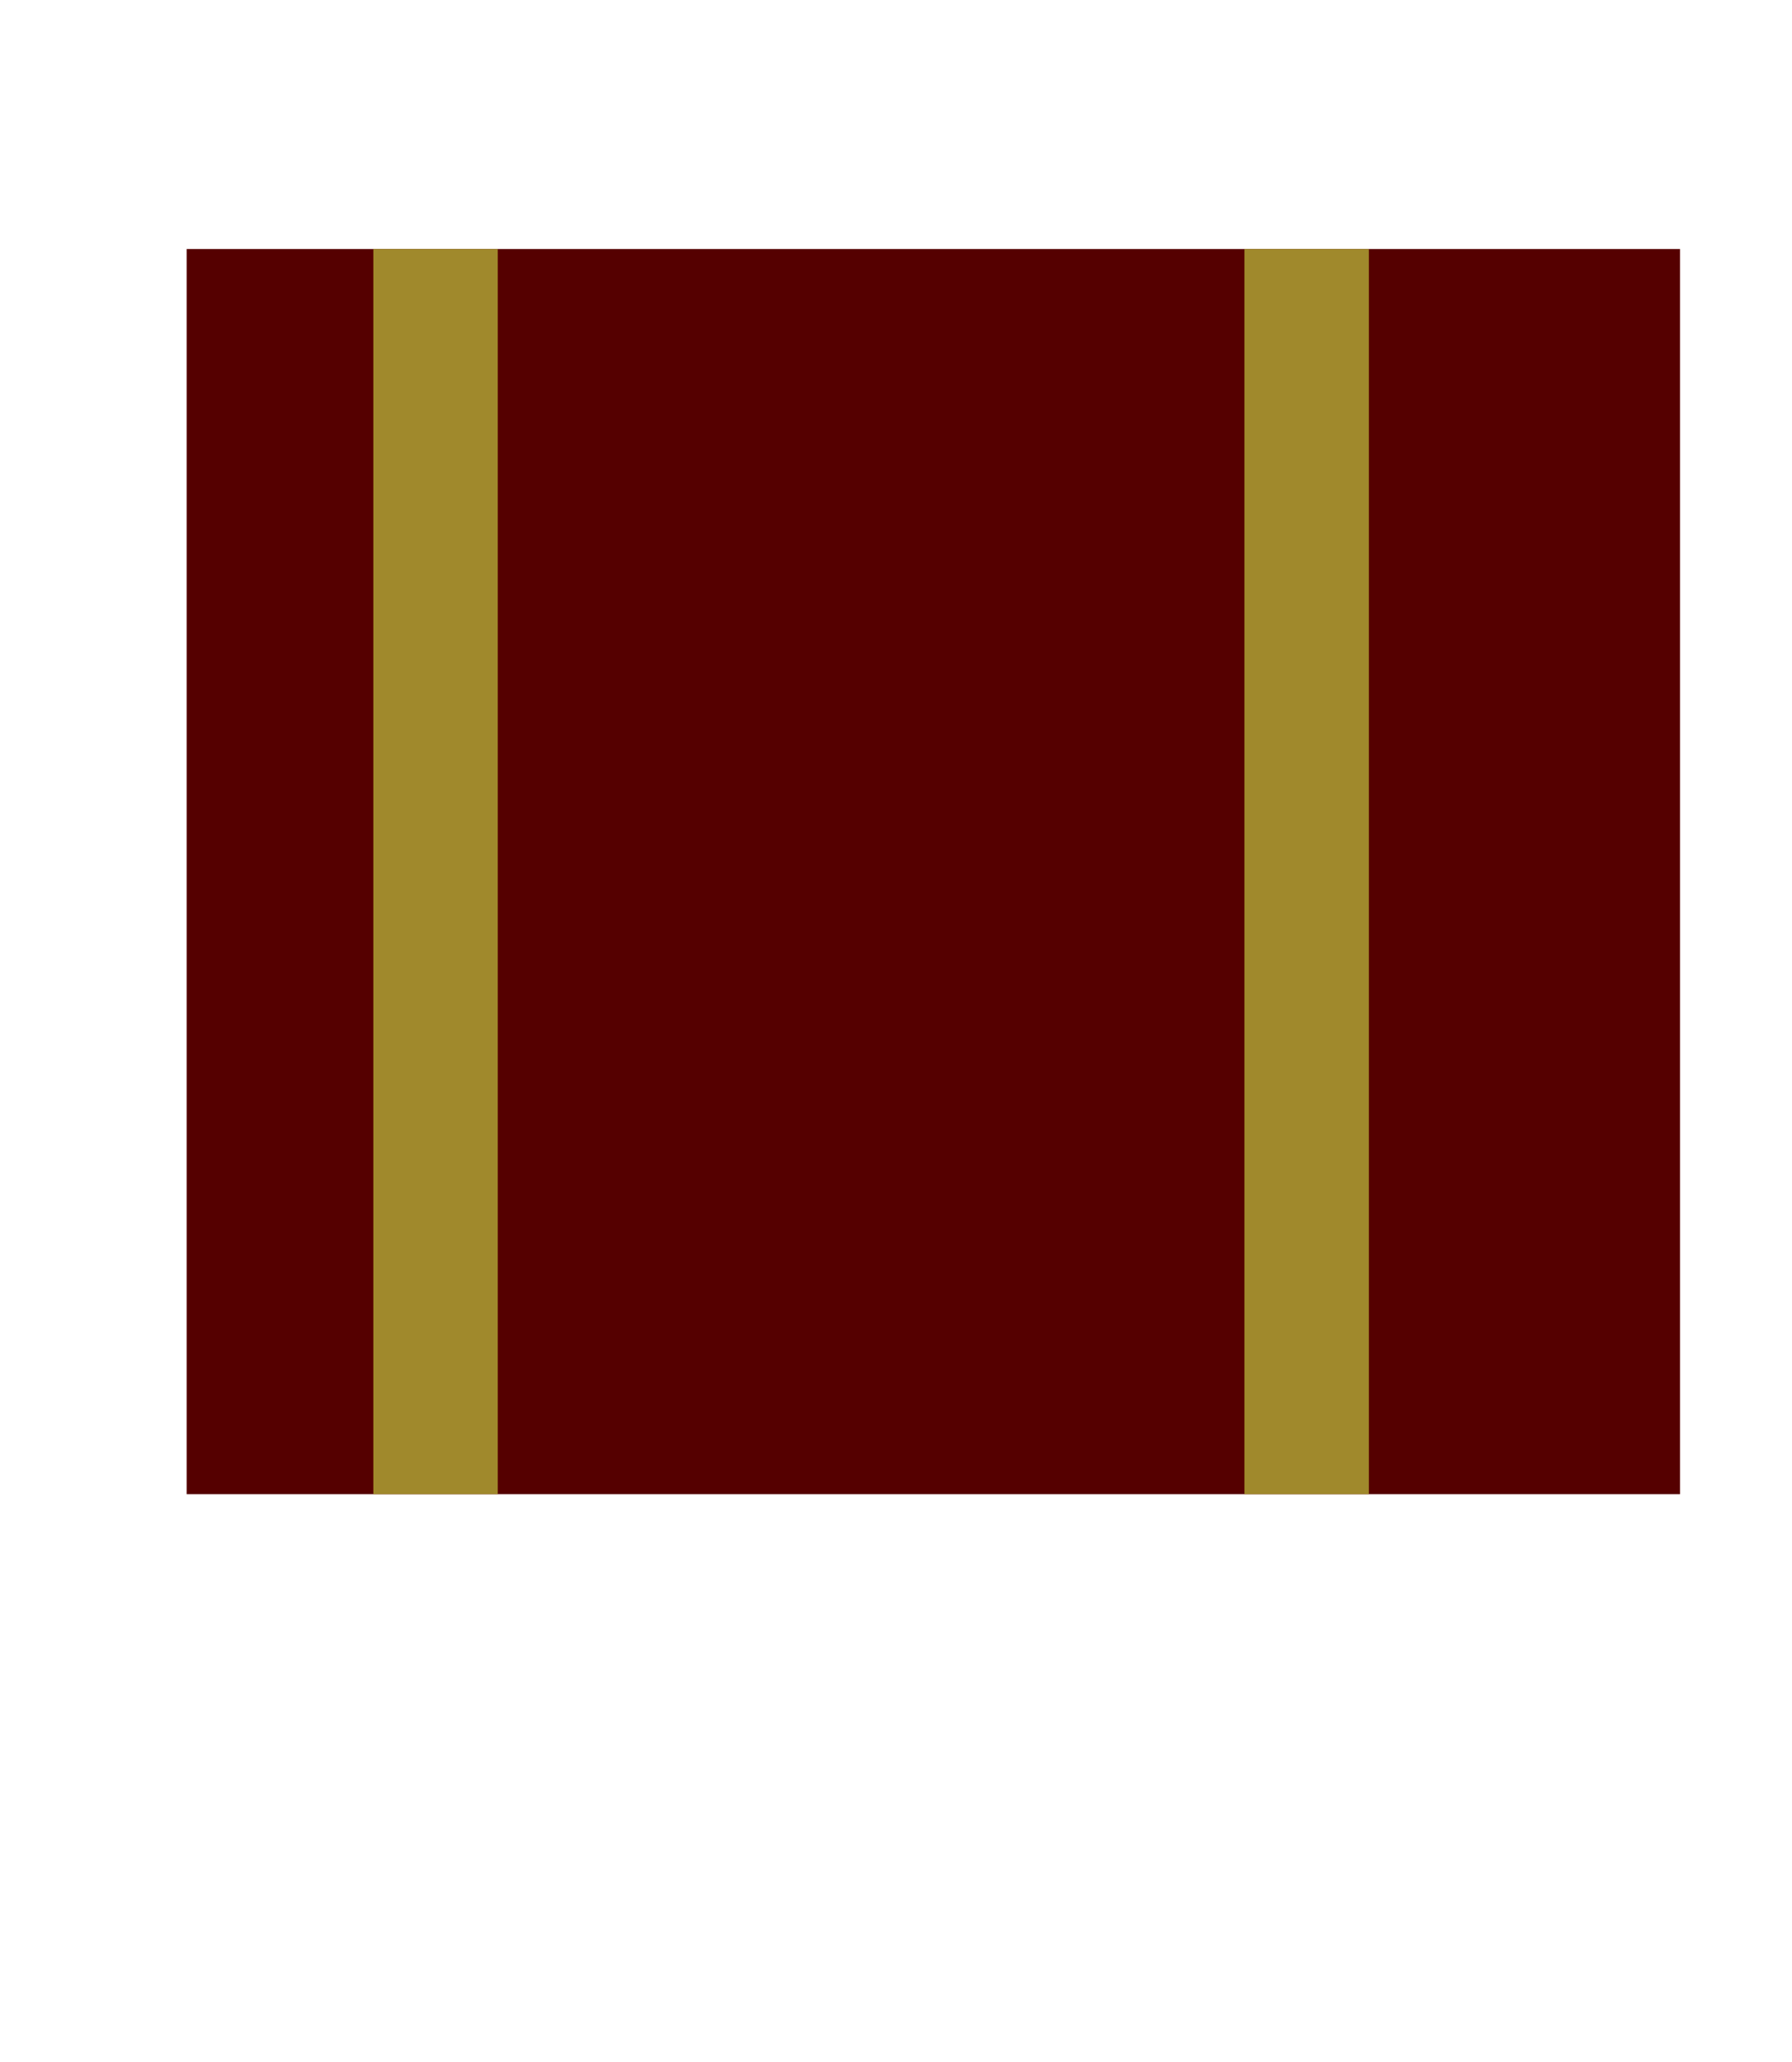 <?xml version="1.0" encoding="UTF-8" standalone="no"?>
<svg
   xmlns:dc="http://purl.org/dc/elements/1.1/"
   xmlns:cc="http://creativecommons.org/ns#"
   xmlns:rdf="http://www.w3.org/1999/02/22-rdf-syntax-ns#"
   xmlns:svg="http://www.w3.org/2000/svg"
   xmlns="http://www.w3.org/2000/svg"
   id="svg82"
   viewBox="0 0 288 331.2"
   version="1.1"
   width="360"
   height="414">
  <defs
     id="defs54">
    <clipPath
       clipPathUnits="userSpaceOnUse"
       id="clipPath3063">
      <rect
         id="rect51"
         fill="#000080"
         x="0"
         y="32.282"
         width="360.008"
         height="405.032"
         fill-rule="evenodd" />
    </clipPath>
  </defs>
  <g
     id="g80"
     clip-path="url(#clipPath3063)"
     transform="matrix(0.3,0,0,0.2,200,200)">
    <g
       id="g74"
       clip-path="none"
       transform="matrix(0,0.4,0.4,0,-200,-2000)">
      <g
         id="g72"
         transform="matrix(1,0,0,1,6000,600)"
         fill="#000000">
        <path
           id="path62"
           d="m 300,600 c 0,0 100,0 100,0 0,0 0,0 0,0 0,0 0,0 0,0 0,0 0,0 -100,0 0,0 0,0 0,0 0,0 0,0 0,0 0,0 0,0 0,0 0,0 0,0 0,0 0,0 0,0 0,0 0,0 0,0 0,0 0,0 0,0 0,0 0,0 0,0 0,0 m 0,0 c 0,0 0,0 0,0 100,0 100,0 100,0 0,0 0,0 0,0 0,0 0,0 -100,0 z" />
        <path
           id="path64"
           d="m 400,600 c 0,0 100,0 100,0 0,0 0,0 0,0 -100,0 -100,0 -100,0 z" />
        <path
           id="path66"
           d="m 500,600 c 0,0 0,0 0,0 0,0 0,0 0,0 0,0 0,0 0,0 z" />
        <path
           id="path68"
           d="m 600,600 c 0,0 100,0 100,0 0,0 0,0 0,0 0,0 0,0 0,0 0,0 0,0 0,0 0,0 0,0 0,0 0,0 0,0 0,0 0,0 0,0 0,0 -100,0 -100,0 -100,0 0,0 0,0 100,0 0,0 0,0 0,0 0,0 -100,0 -100,0 0,0 0,0 0,0 z" />
        <path
           id="path70"
           d="m 700,600 c 0,0 100,0 100,0 h 0 l 0,0 c 0,0 0,0 0,0 0,0 0,0 0,0 0,0 0,0 0,0 0,0 0,0 0,0 0,0 0,0 0,0 0,0 0,0 0,0 0,0 0,0 0,0 -100,0 -100,0 -100,0 l 0,0 c 0,0 0,0 100,0 0,0 0,0 0,0 -100,0 -100,0 -100,0 z" />
      </g>
    </g>
    <path
       id="path76"
       clip-path="none"
       d="m 300,400 c 0,0 100,0 100,0 l 0,0 H 300 l 0,0"
       fill="#000000" />
    <path
       id="path78"
       clip-path="none"
       d="m 30,400 c -10,0 -26,0 -26,0 l 0,0 h 16 l 10,0"
       fill="#000000" />
  </g>
  <rect
     y="40"
     x="3e+01"
     height="200"
     width="240"
     id="rect23"
     style="fill:#550000;stroke-width:1.6" />
  <rect
     style="fill:#a0892c;stroke-width:2.018"
     id="rect27-2"
     width="20"
     height="200"
     x="2e+02"
     y="40" />
  <rect
     style="fill:#a0892c;stroke-width:1.876"
     id="rect27-6"
     width="20"
     height="200"
     x="60"
     y="40" />
</svg>
